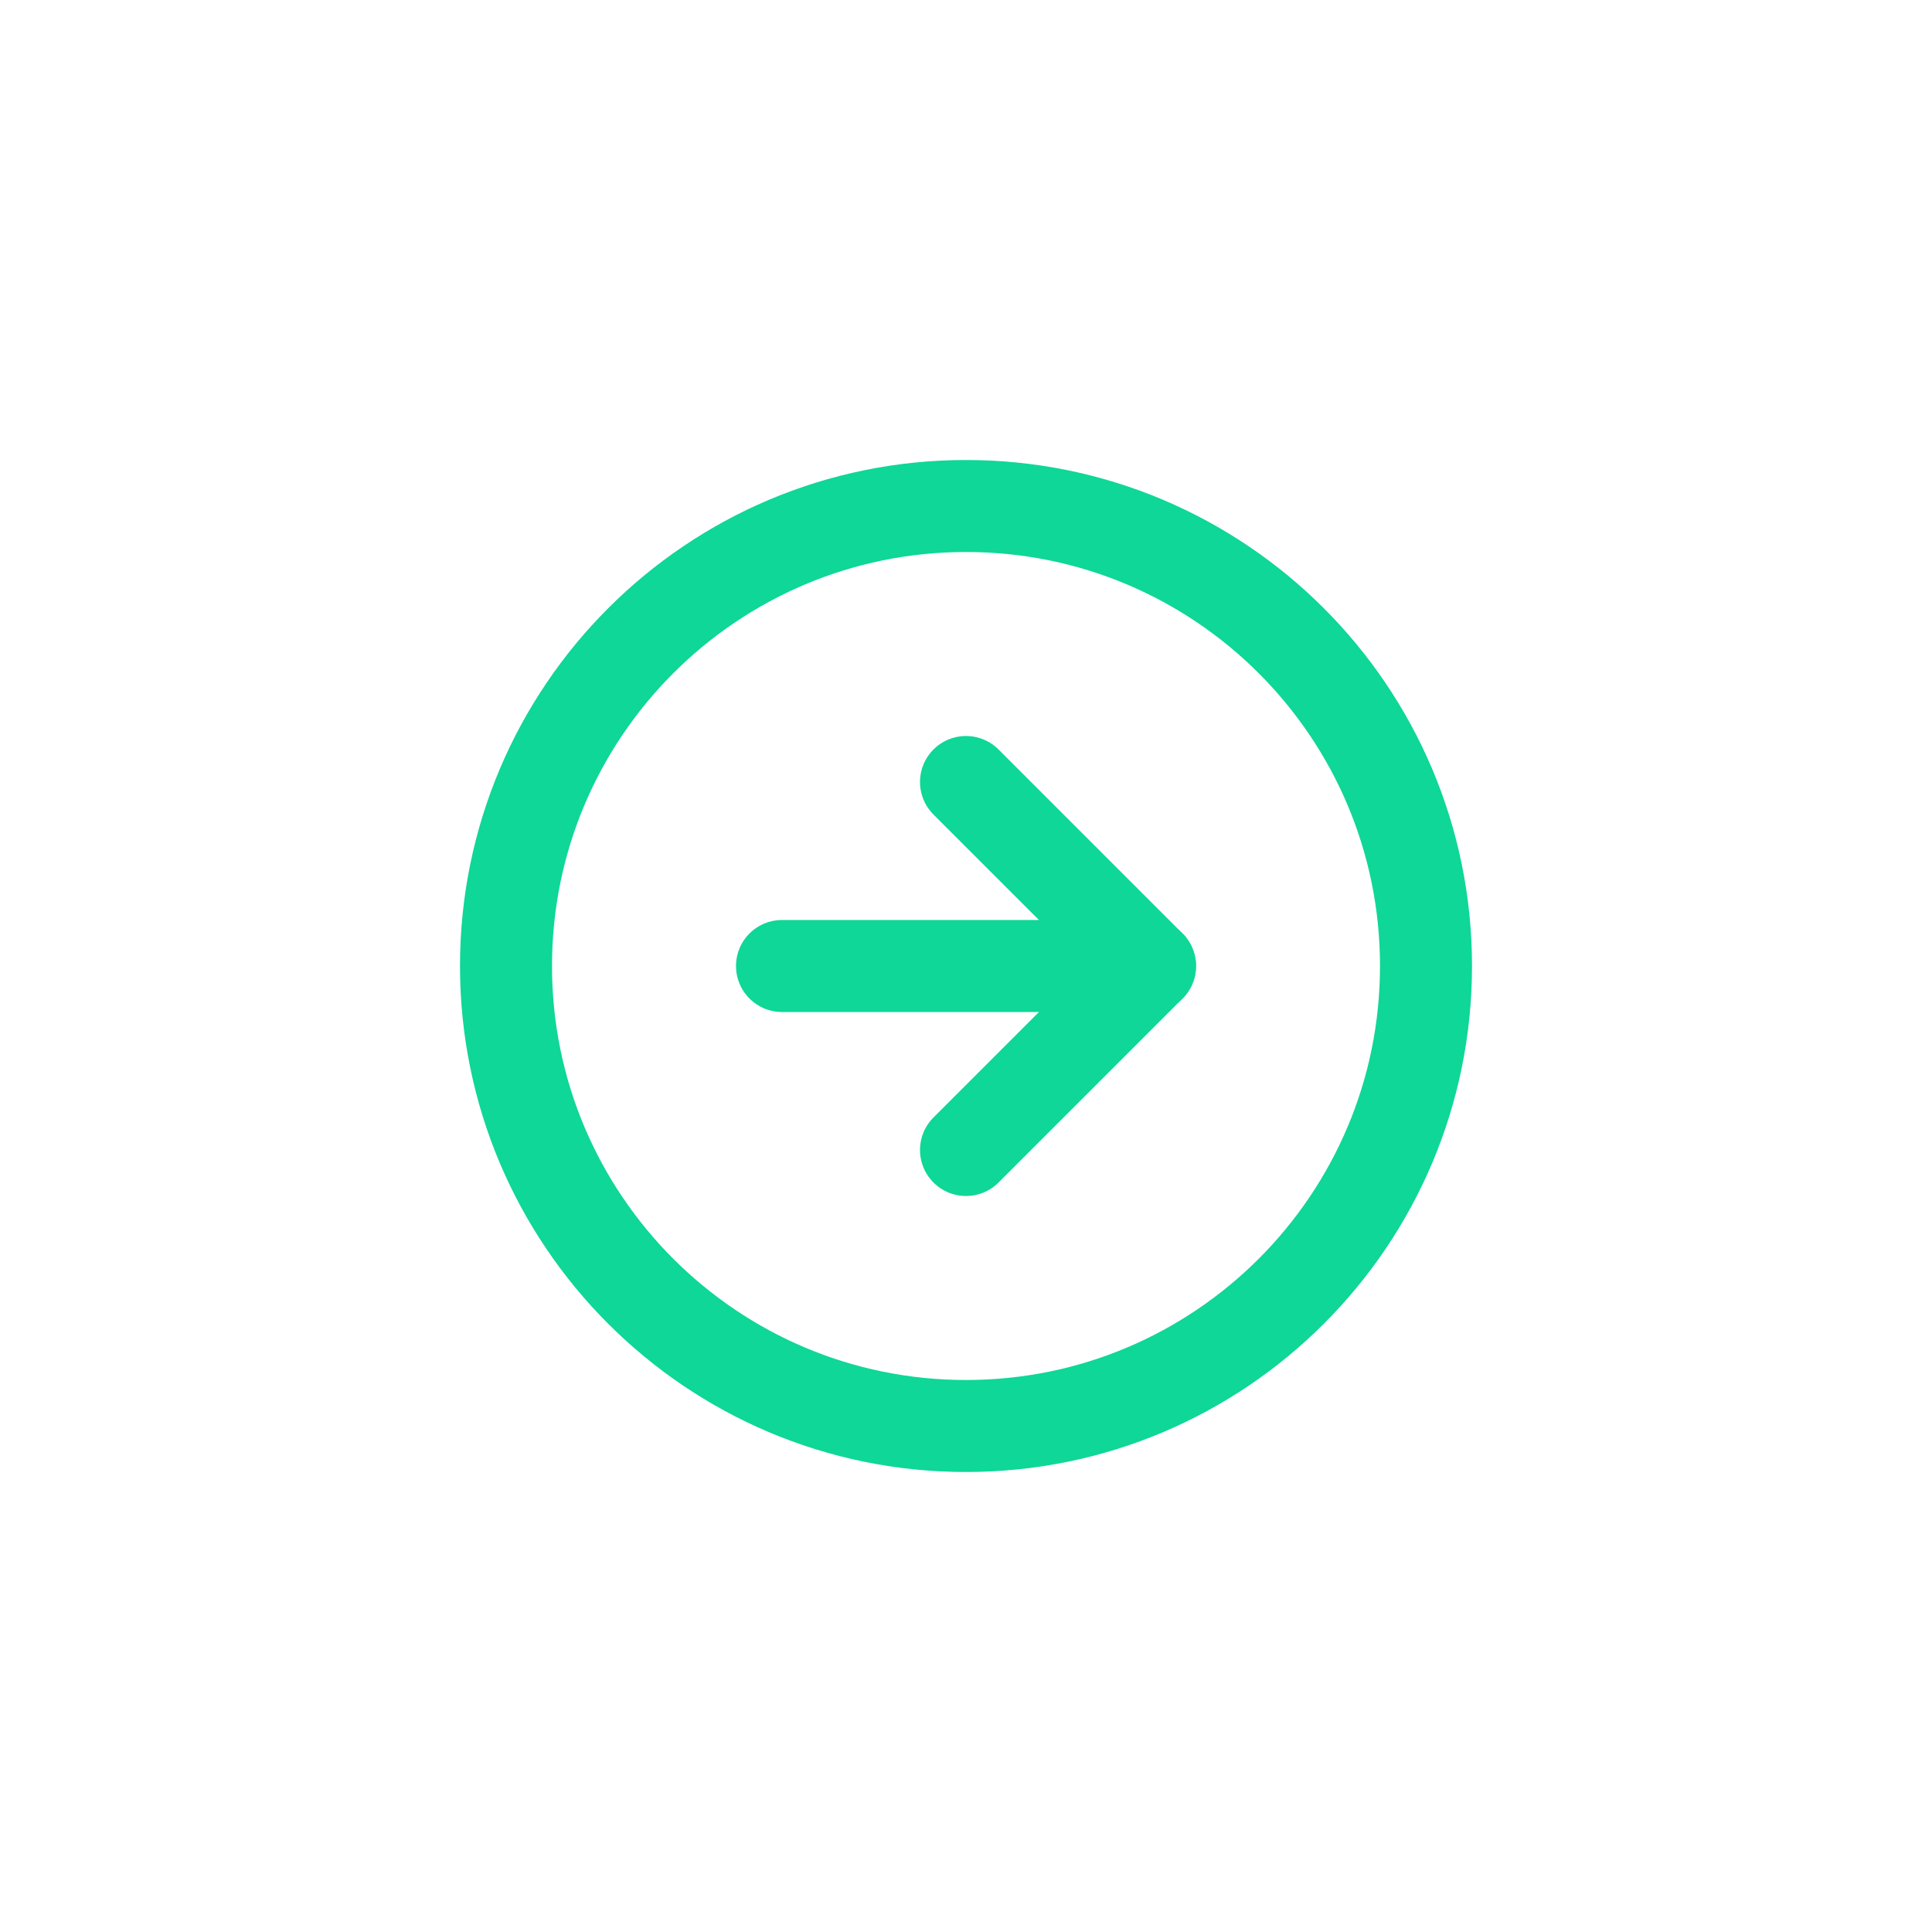 <svg width="42" height="42" viewBox="0 0 42 42" fill="none" xmlns="http://www.w3.org/2000/svg">
<g filter="url(#filter0_d_313_25)">
<path d="M21 31C26.523 31 31 26.523 31 21C31 15.477 26.523 11 21 11C15.477 11 11 15.477 11 21C11 26.523 15.477 31 21 31Z" stroke="#0ED797" stroke-width="2" stroke-linecap="round" stroke-linejoin="round"/>
<path d="M21 25L25 21L21 17" stroke="#0ED797" stroke-width="2" stroke-linecap="round" stroke-linejoin="round"/>
<path d="M17 21H25" stroke="#0ED797" stroke-width="2" stroke-linecap="round" stroke-linejoin="round"/>
</g>
<defs>
<filter id="filter0_d_313_25" x="-1" y="-1" width="44" height="44" filterUnits="userSpaceOnUse" color-interpolation-filters="sRGB">
<feFlood flood-opacity="0" result="BackgroundImageFix"/>
<feColorMatrix in="SourceAlpha" type="matrix" values="0 0 0 0 0 0 0 0 0 0 0 0 0 0 0 0 0 0 127 0" result="hardAlpha"/>
<feOffset/>
<feGaussianBlur stdDeviation="5"/>
<feColorMatrix type="matrix" values="0 0 0 0 0.108 0 0 0 0 0.098 0 0 0 0 0.098 0 0 0 0.33 0"/>
<feBlend mode="normal" in2="BackgroundImageFix" result="effect1_dropShadow_313_25"/>
<feBlend mode="normal" in="SourceGraphic" in2="effect1_dropShadow_313_25" result="shape"/>
</filter>
</defs>
</svg>
